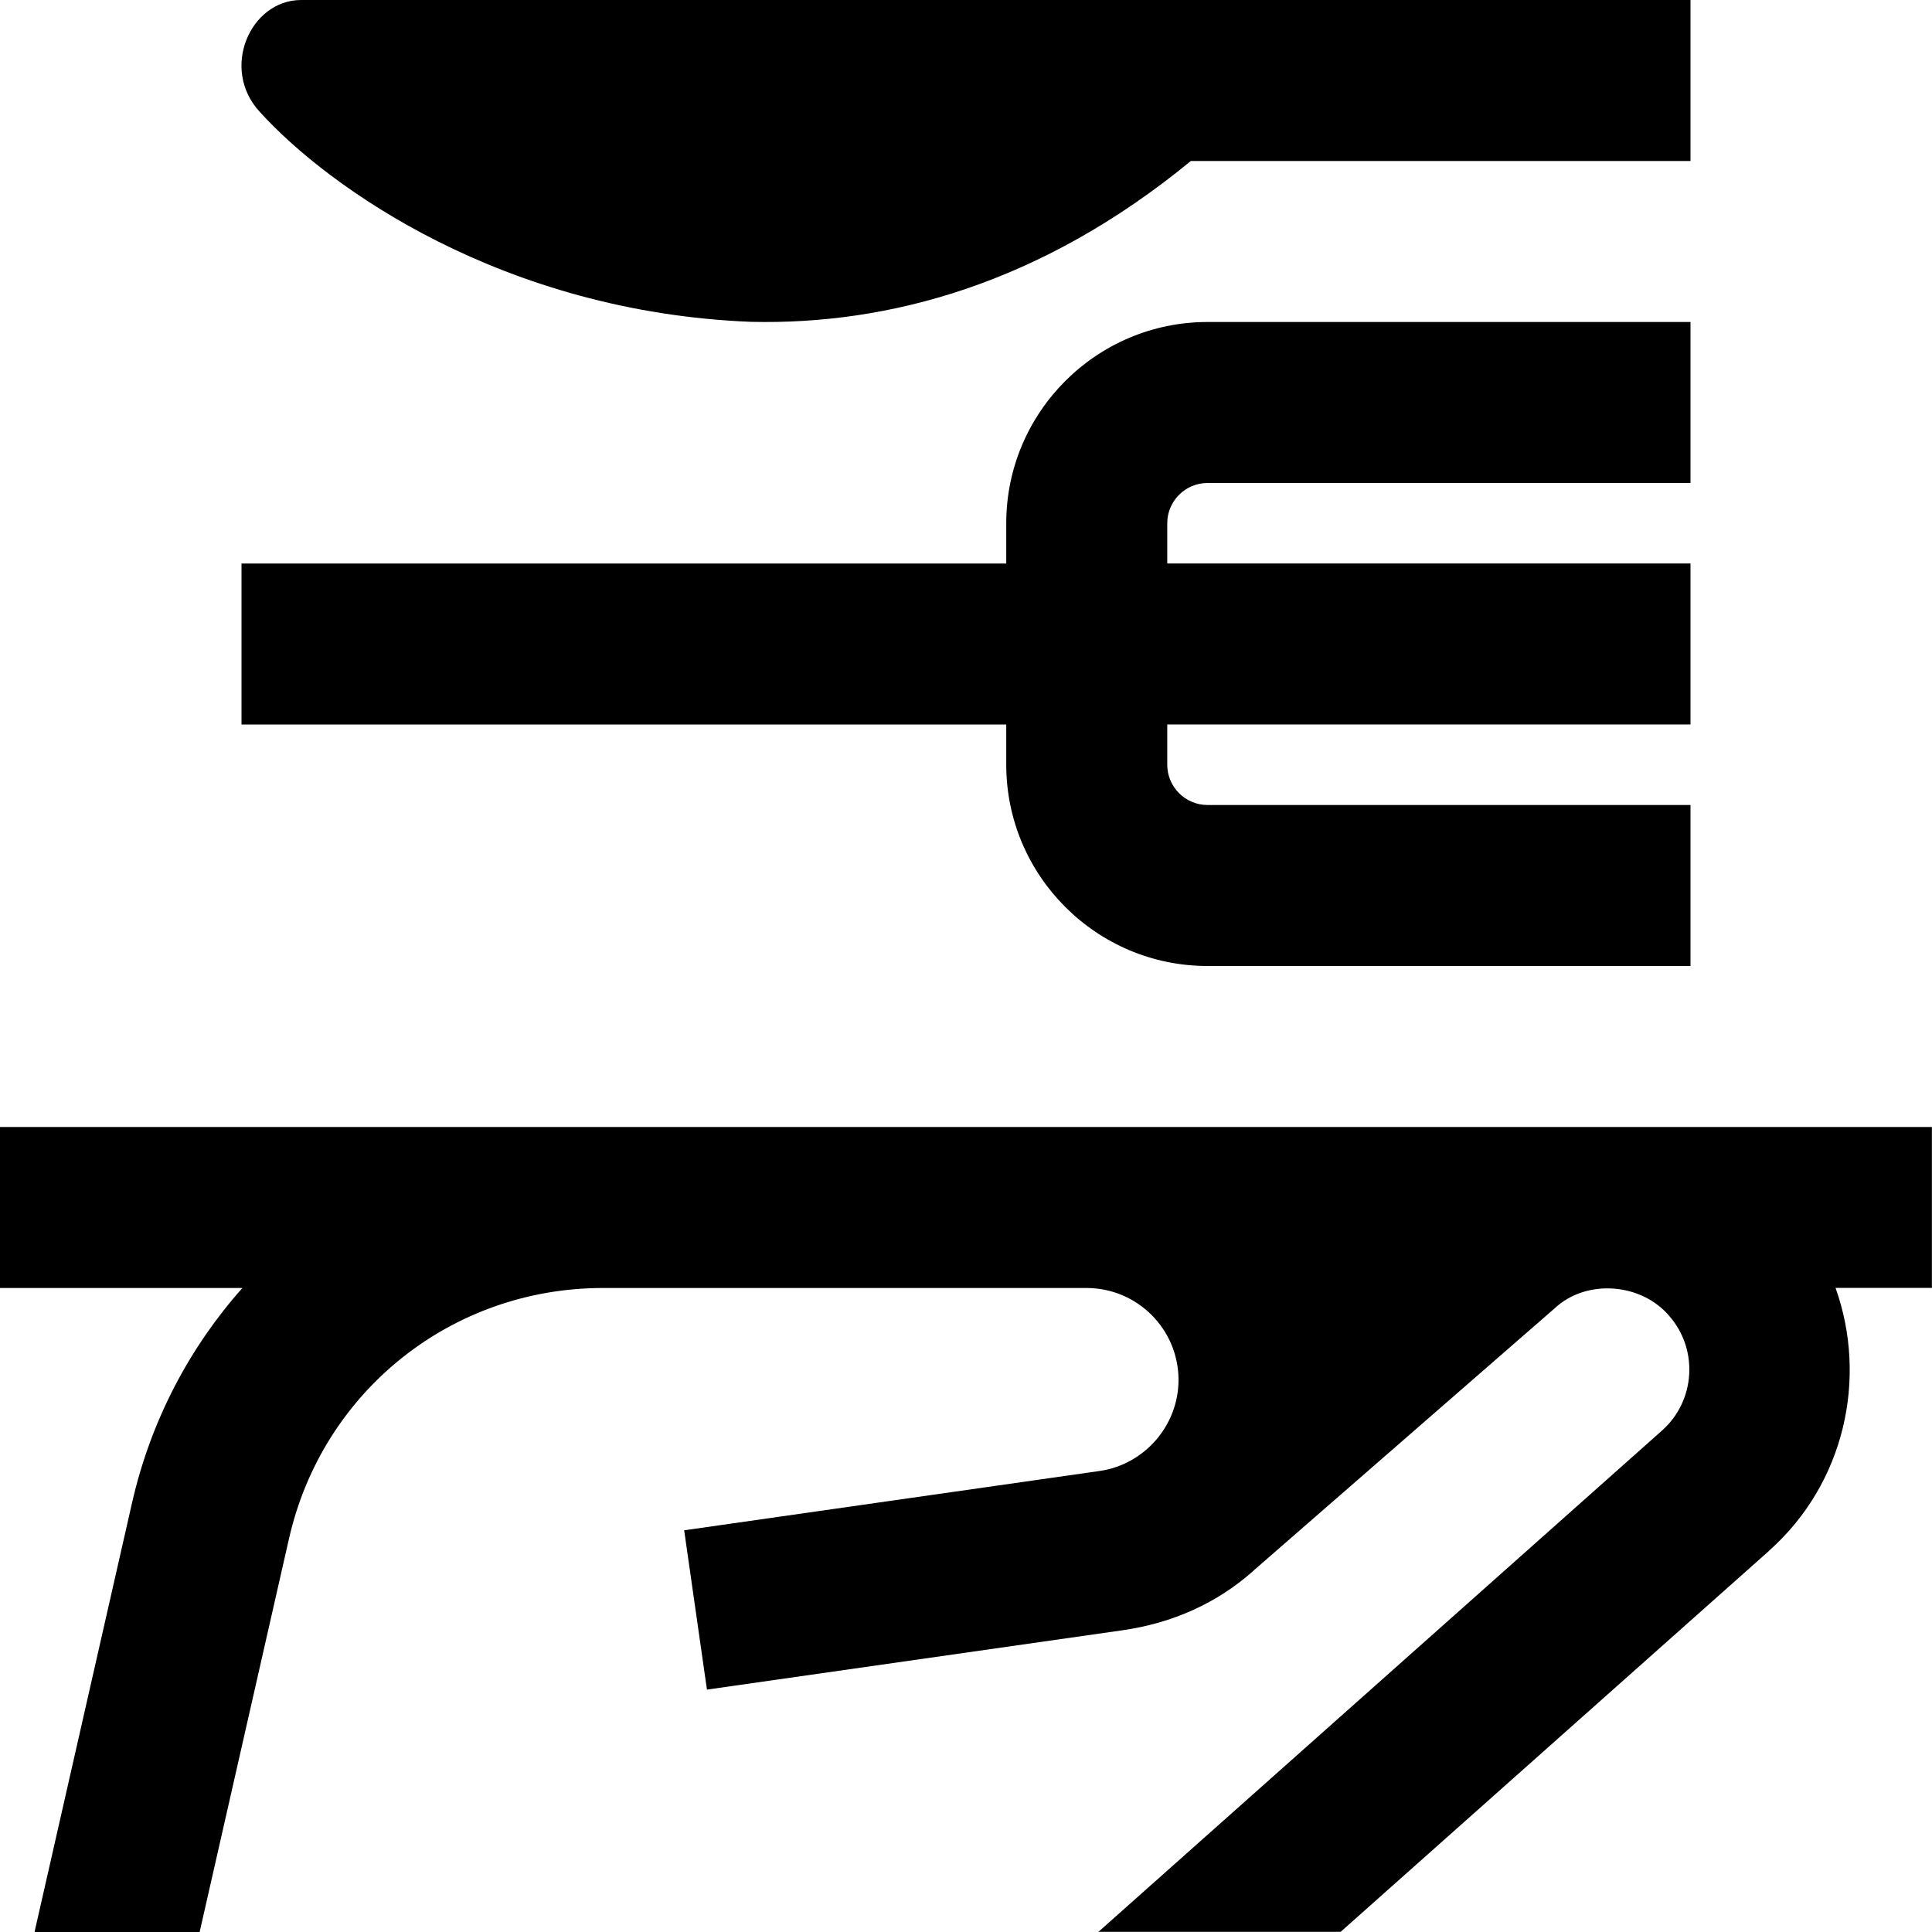 <svg id="Layer_1" viewBox="0 0 24 24" xmlns="http://www.w3.org/2000/svg" data-name="Layer 1"><path d="m24 14h-24v2h3.011c-.656.738-1.138 1.646-1.371 2.67s-1.211 5.33-1.211 5.33h2.051l1.11-4.886c.416-1.833 2.021-3.114 3.9-3.114h6.008c.63 0 1.142.512 1.142 1.142 0 .565-.422 1.051-.98 1.131l-5.161.737.283 1.979 5.161-.737c.625-.089 1.178-.339 1.625-.737l.016-.015 3.728-3.247c.394-.37 1.08-.318 1.428.099.361.416.319 1.052-.093 1.418s0 0 0 0l-7.002 6.228h3.009l5.322-4.733s.001-.002.002-.003c.939-.837 1.224-2.142.824-3.263h1.197v-2zm-20.771-12.608c-.497-.535-.122-1.388.507-1.392h17.264v2h-6.207c-1.861 1.529-3.756 2.037-5.462 1.998-3.077-.121-5.25-1.666-6.102-2.606zm9.271 7.608h-9.5v-2h9.5v-.5c0-1.378 1.121-2.5 2.5-2.5h6v2h-6c-.275 0-.5.224-.5.5v.5h6.5v2h-6.5v.5c0 .276.225.5.5.5h6v2h-6c-1.379 0-2.5-1.122-2.5-2.5z"/></svg>